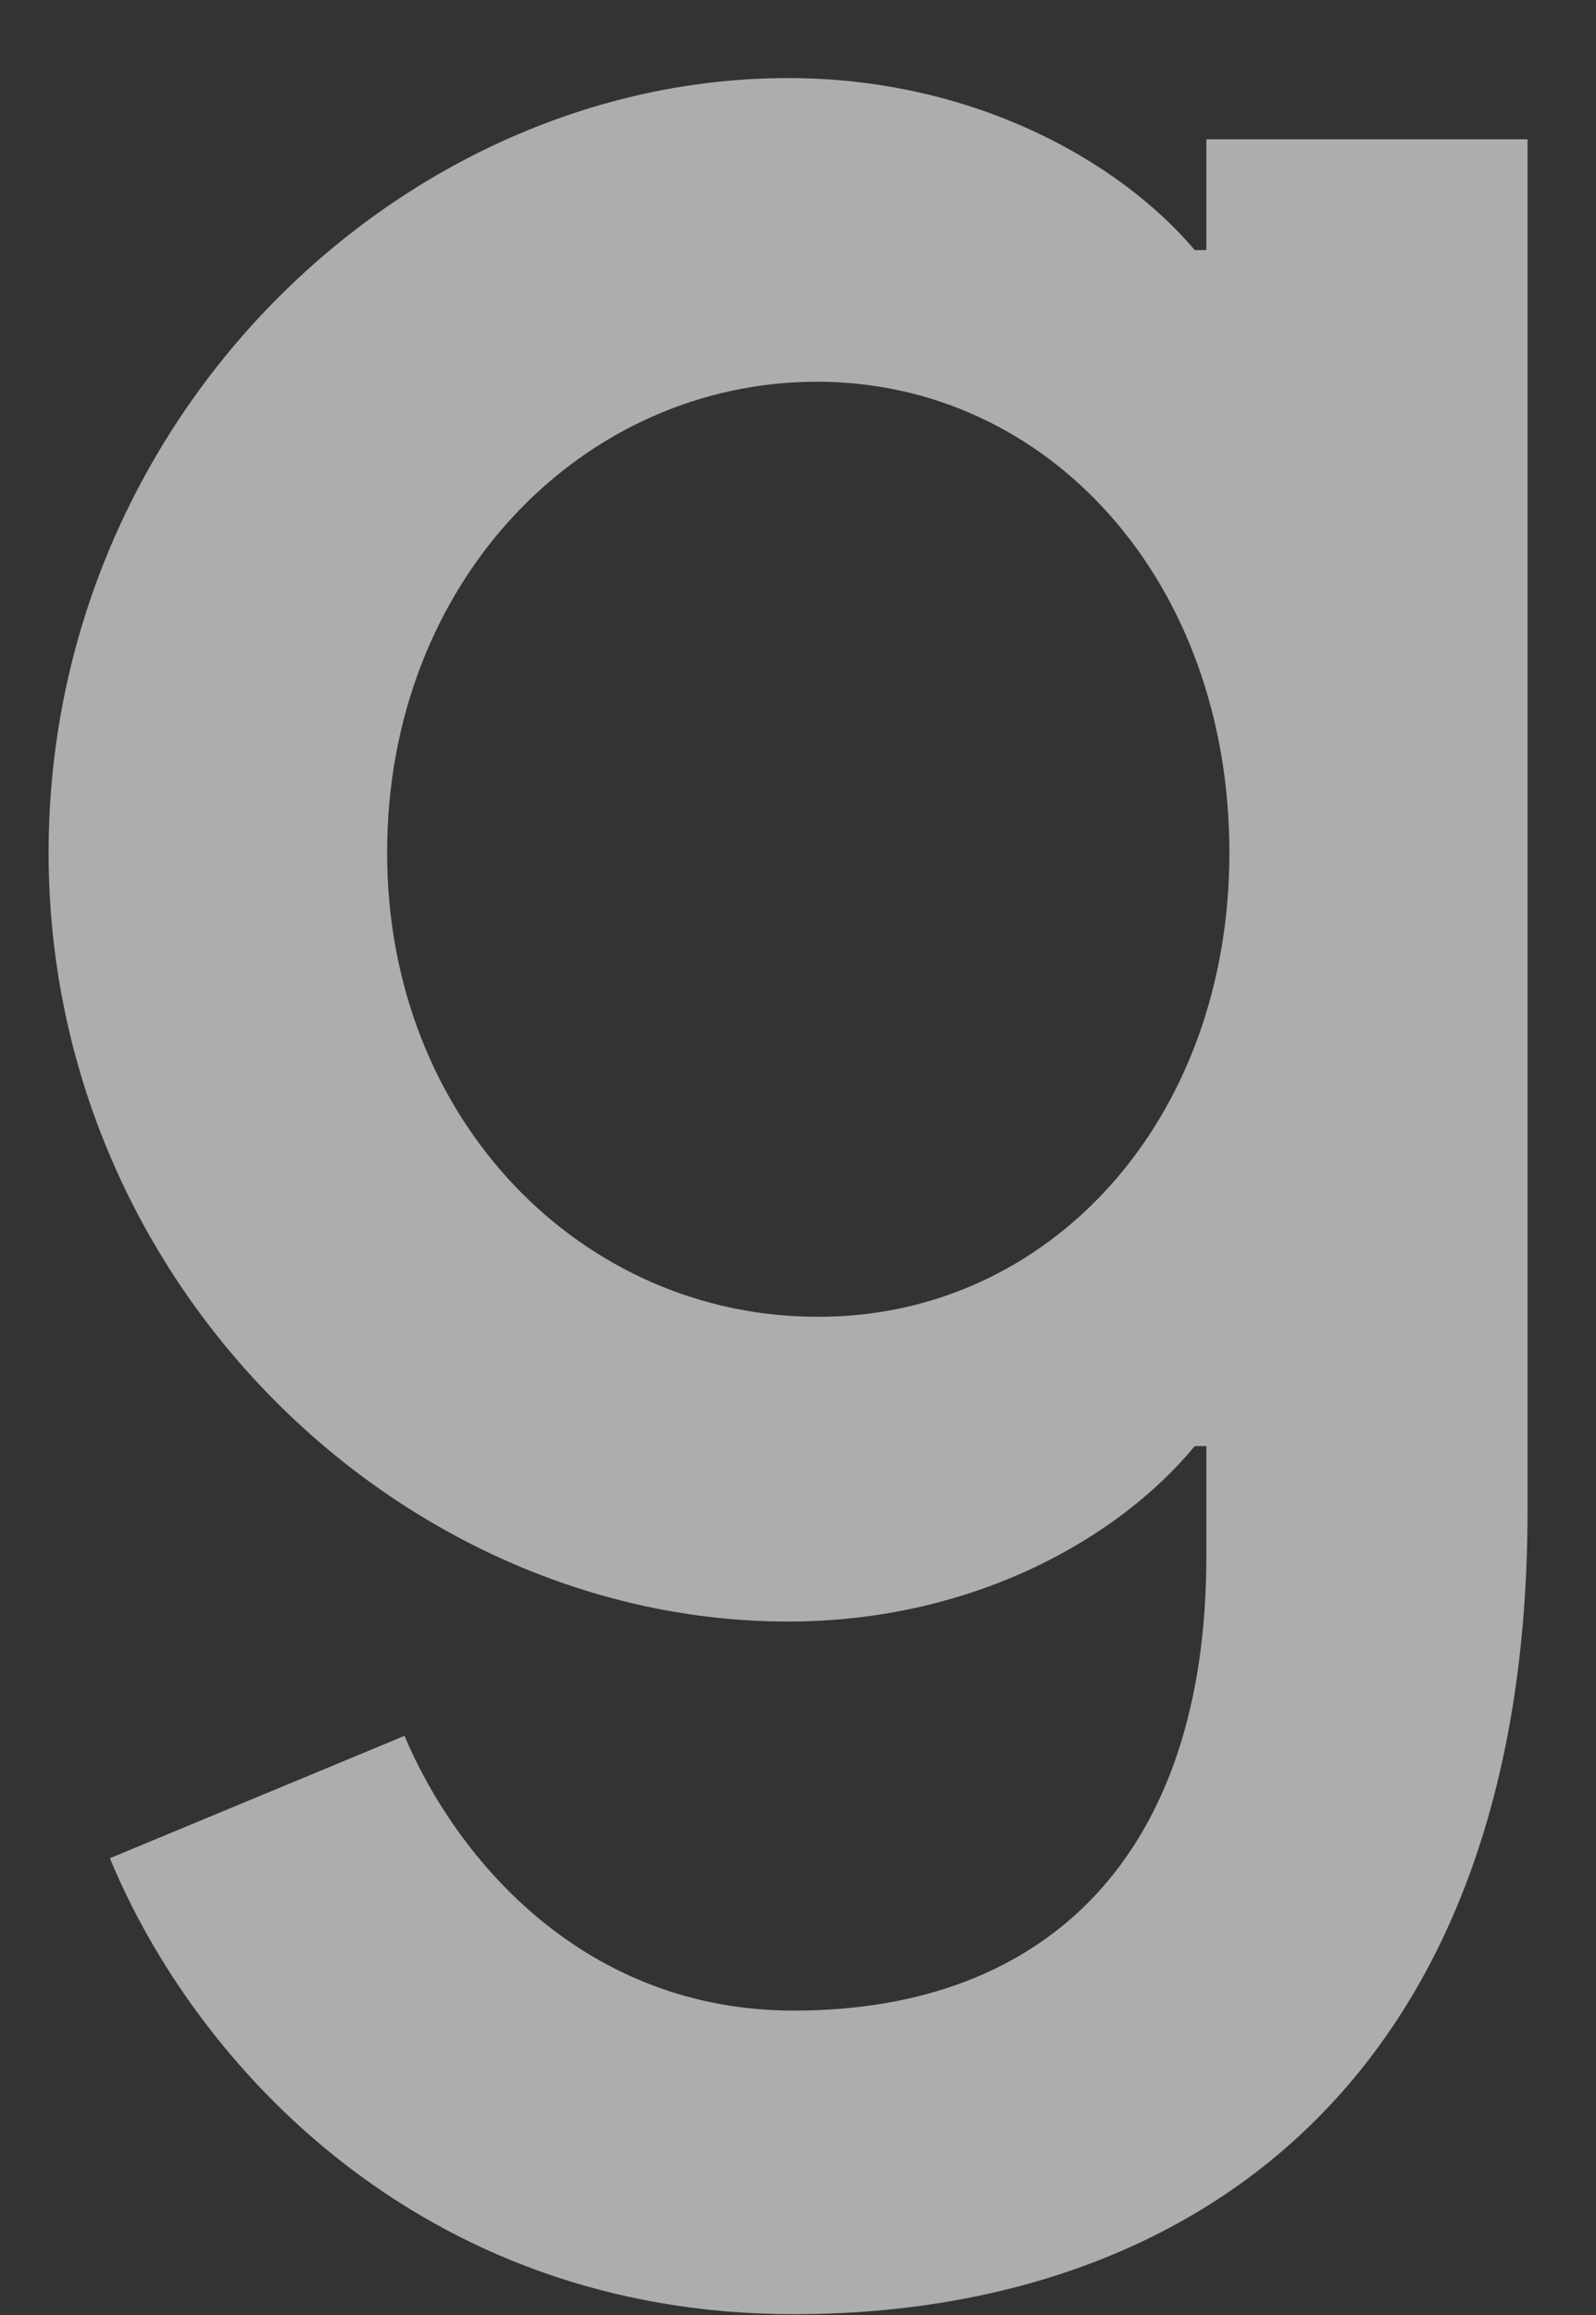 <svg width="20" height="29" viewBox="0 0 20 29" fill="none" xmlns="http://www.w3.org/2000/svg">
<rect x="0" y="0" width="20" height="29" fill="#333333" stroke="none"/>
<path d="M15.117 1.745H19.142V18.925C19.142 26.054 14.929 28.99 9.948 28.99C5.257 28.99 2.433 25.837 1.377 23.278L5.069 21.745C5.735 23.321 7.342 25.187 9.948 25.187C13.148 25.187 15.117 23.206 15.117 19.503V18.115H14.972C14.017 19.272 12.192 20.313 9.876 20.313C5.04 20.313 0.609 16.105 0.609 10.682C0.609 5.23 5.04 0.978 9.876 0.978C12.178 0.978 14.017 2.005 14.972 3.133H15.117V1.745ZM15.406 10.682C15.406 7.269 13.133 4.782 10.238 4.782C7.313 4.782 4.851 7.269 4.851 10.682C4.851 14.052 7.313 16.495 10.238 16.495C13.133 16.51 15.406 14.052 15.406 10.682Z" fill="white" fill-opacity="0.6"/>
</svg>
